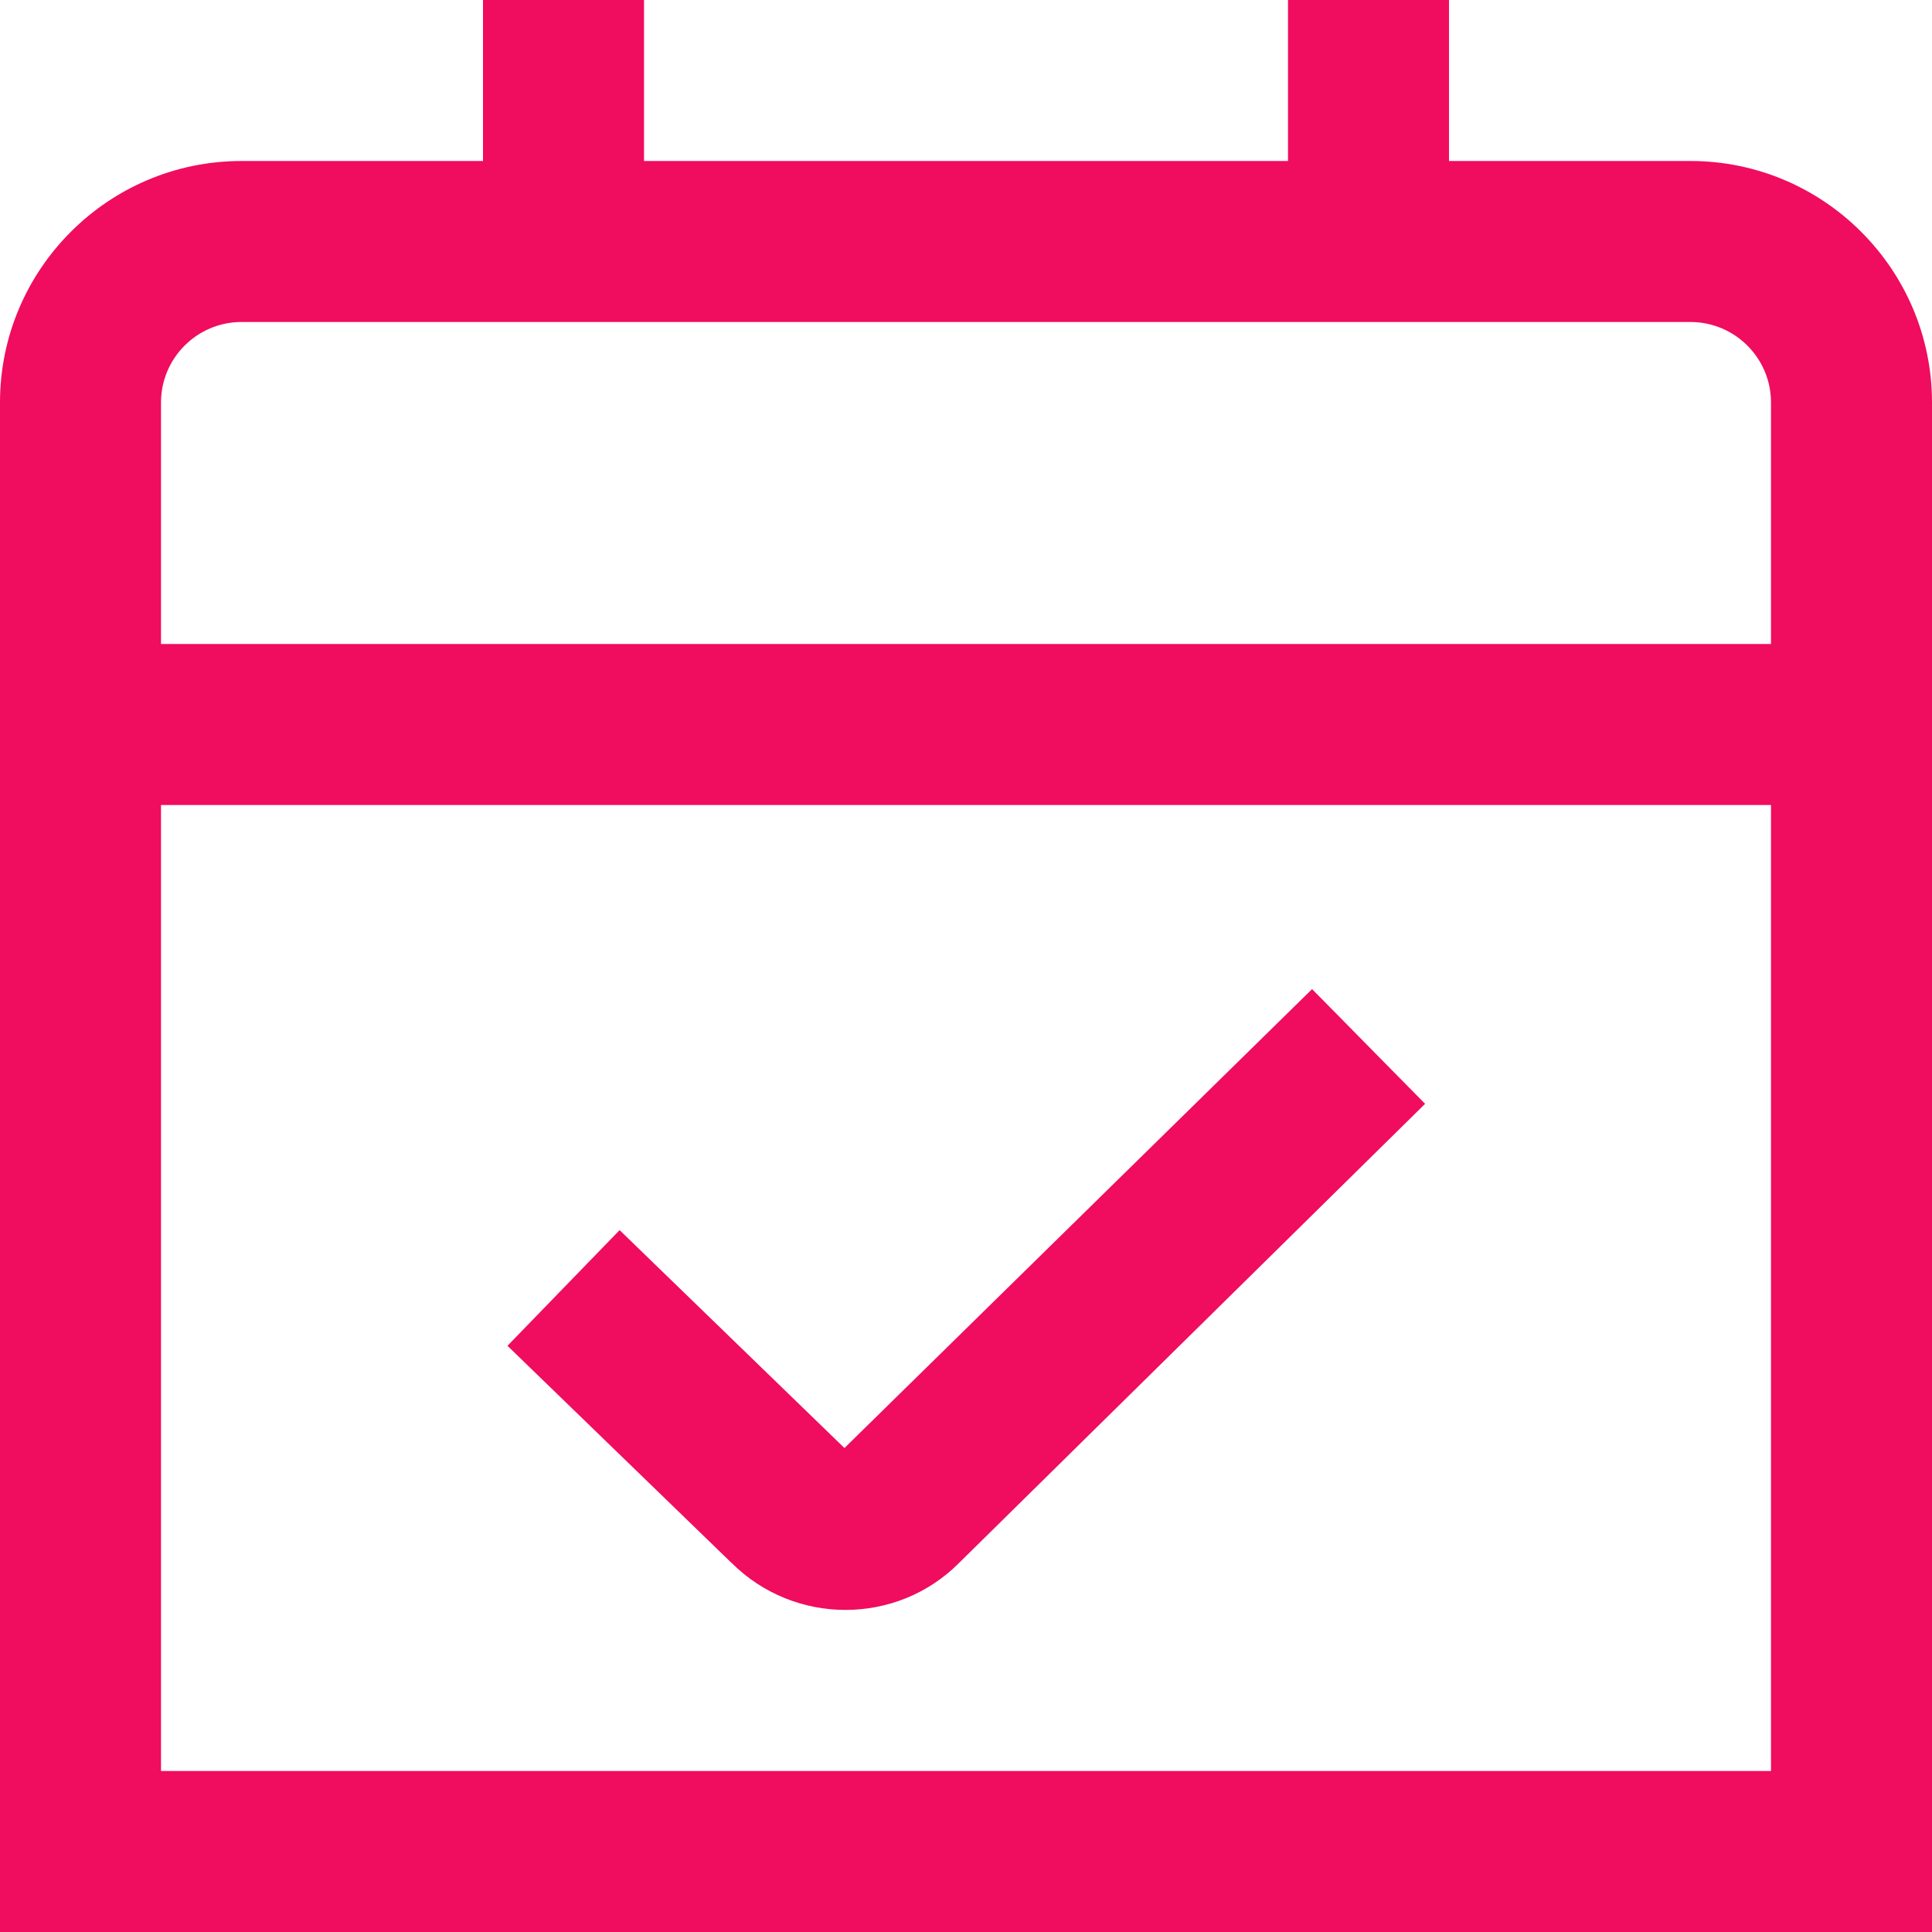 <?xml version="1.0"?>
<svg xmlns="http://www.w3.org/2000/svg" xmlns:xlink="http://www.w3.org/1999/xlink" xmlns:svgjs="http://svgjs.com/svgjs" version="1.1" width="256" height="256" x="0" y="0" viewBox="0 0 24 24" style="enable-background:new 0 0 512 512" xml:space="preserve"><g><path d="M21,2h-3V0h-2V2H8V0h-2V2H3C1.346,2,0,3.346,0,5V24H24V5c0-1.654-1.346-3-3-3Zm1,20H2V10H22v12Zm0-14H2v-3c0-.551,.448-1,1-1H21c.552,0,1,.449,1,1v3Zm-12.914,11.414l-2.782-2.696,1.393-1.437,2.793,2.707,5.809-5.701,1.404,1.425-5.793,5.707c-.387,.387-.896,.58-1.407,.58s-1.025-.195-1.416-.585Z" fill="#f00c5e" data-original="#000000"/></g></svg>

